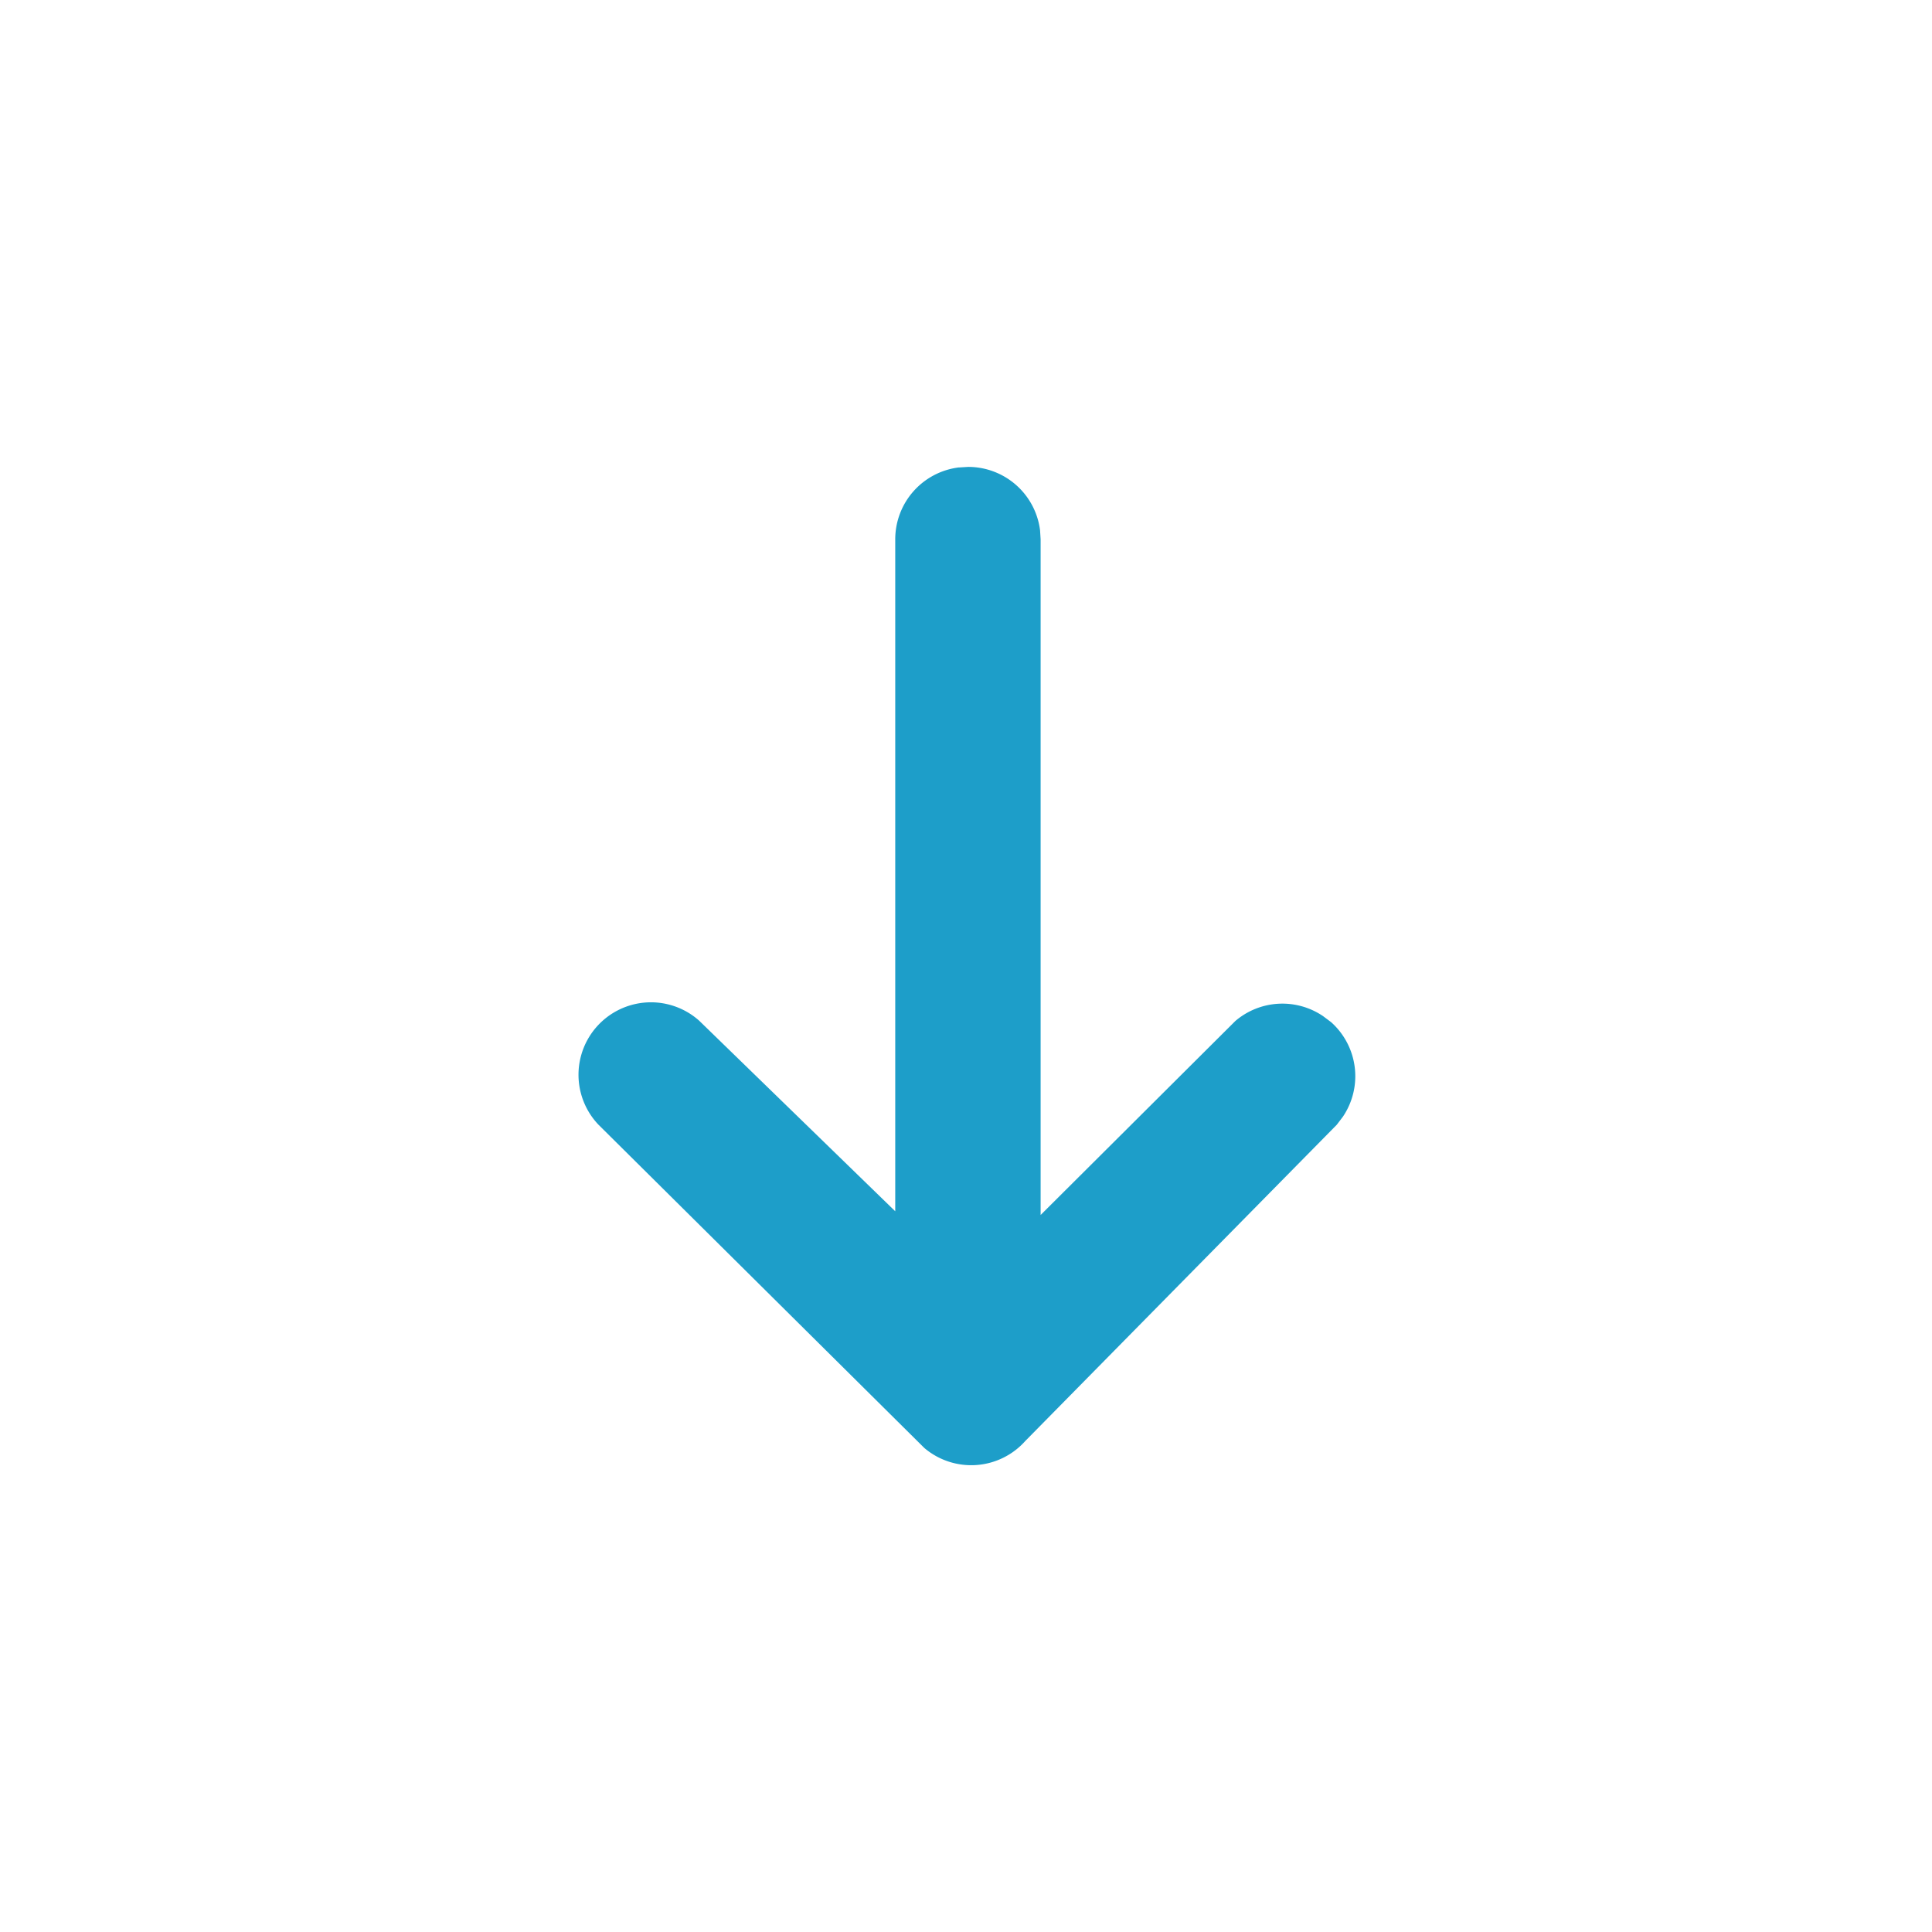 <svg id="_24x24-ArrowDown" data-name="24x24-ArrowDown" xmlns="http://www.w3.org/2000/svg" width="24" height="24" viewBox="0 0 24 24">
  <rect id="Frame24" width="24" height="24" fill="#fff" opacity="0"/>
  <path id="arrow-down" d="M11.893,5.807l.113-.007a.9.9,0,0,1,.893.787l.007.113v8.393l2.419-2.41a.9.9,0,0,1,1.09-.06l.1.075a.9.9,0,0,1,.146,1.174l-.076.1L12.716,17.9a.9.9,0,0,1-1.255.087L7.412,13.97a.9.9,0,0,1,1.252-1.291L11.1,15.047V6.7a.9.9,0,0,1,.787-.893l.113-.007-.113.007Z" transform="translate(0.021)" fill="#1D9EC9"/>
<style type="text/css" media="screen">path{vector-effect:non-scaling-stroke}</style></svg>
